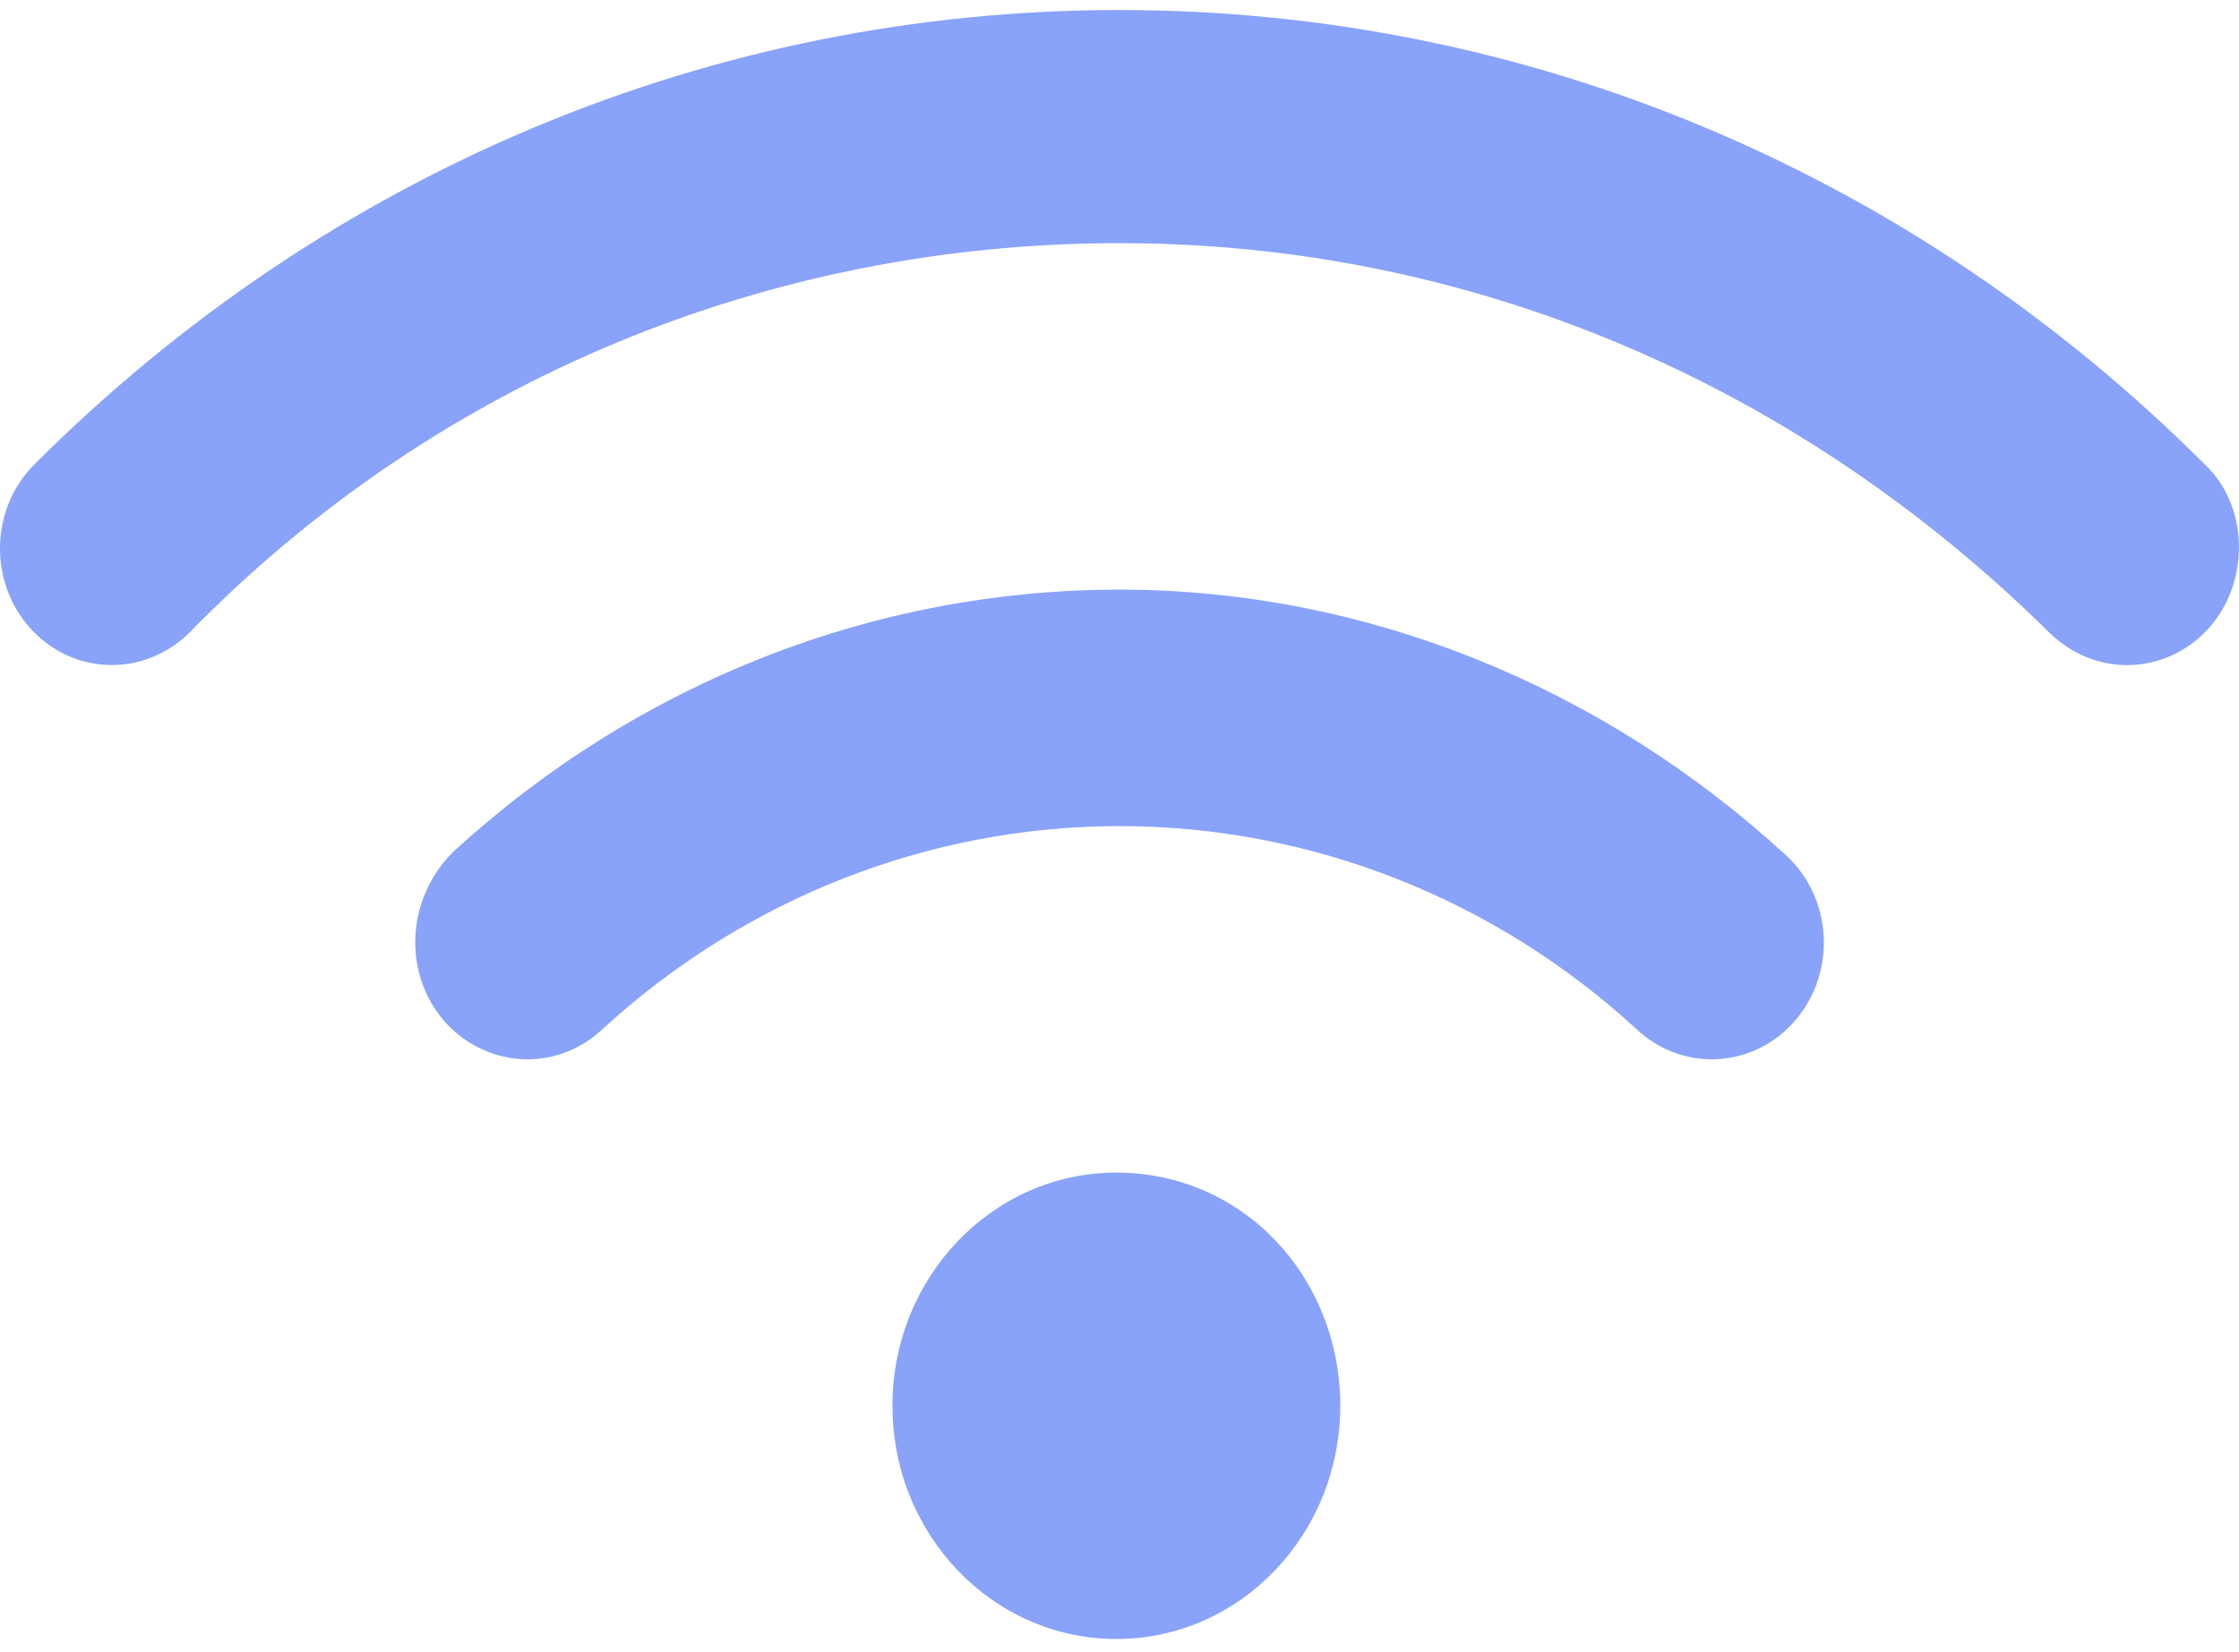 <svg width="42" height="31" viewBox="0 0 42 31" fill="none" xmlns="http://www.w3.org/2000/svg">
<path d="M20.941 22.001C18.621 22.001 16.741 23.96 16.741 26.377C16.741 28.793 18.622 30.752 20.941 30.752C23.26 30.752 25.141 28.793 25.141 26.377C25.141 23.96 23.317 22.001 20.941 22.001ZM21 11.063C16.39 11.063 11.95 12.813 8.498 15.987C7.632 16.847 7.547 18.227 8.315 19.137C9.089 20.039 10.415 20.128 11.281 19.328C13.965 16.86 17.417 15.5 21 15.5C24.583 15.5 28.042 16.859 30.719 19.328C31.119 19.697 31.618 19.875 32.11 19.875C32.408 19.875 32.703 19.809 32.974 19.682C33.246 19.555 33.488 19.369 33.685 19.136C34.453 18.227 34.374 16.847 33.502 16.047C30.05 12.875 25.613 11.063 21 11.063ZM41.357 8.712C35.851 3.214 28.626 0.188 21 0.188C13.374 0.188 6.148 3.214 0.646 8.712C-0.191 9.549 -0.218 10.934 0.584 11.805C1.386 12.679 2.715 12.702 3.554 11.869C8.21 7.099 14.464 4.562 21 4.562C27.536 4.562 33.672 7.158 38.443 11.87C38.857 12.273 39.375 12.479 39.9 12.479C40.452 12.479 41.003 12.254 41.415 11.806C42.217 10.934 42.19 9.491 41.357 8.712Z" fill="#89A2FA"/>
</svg>
